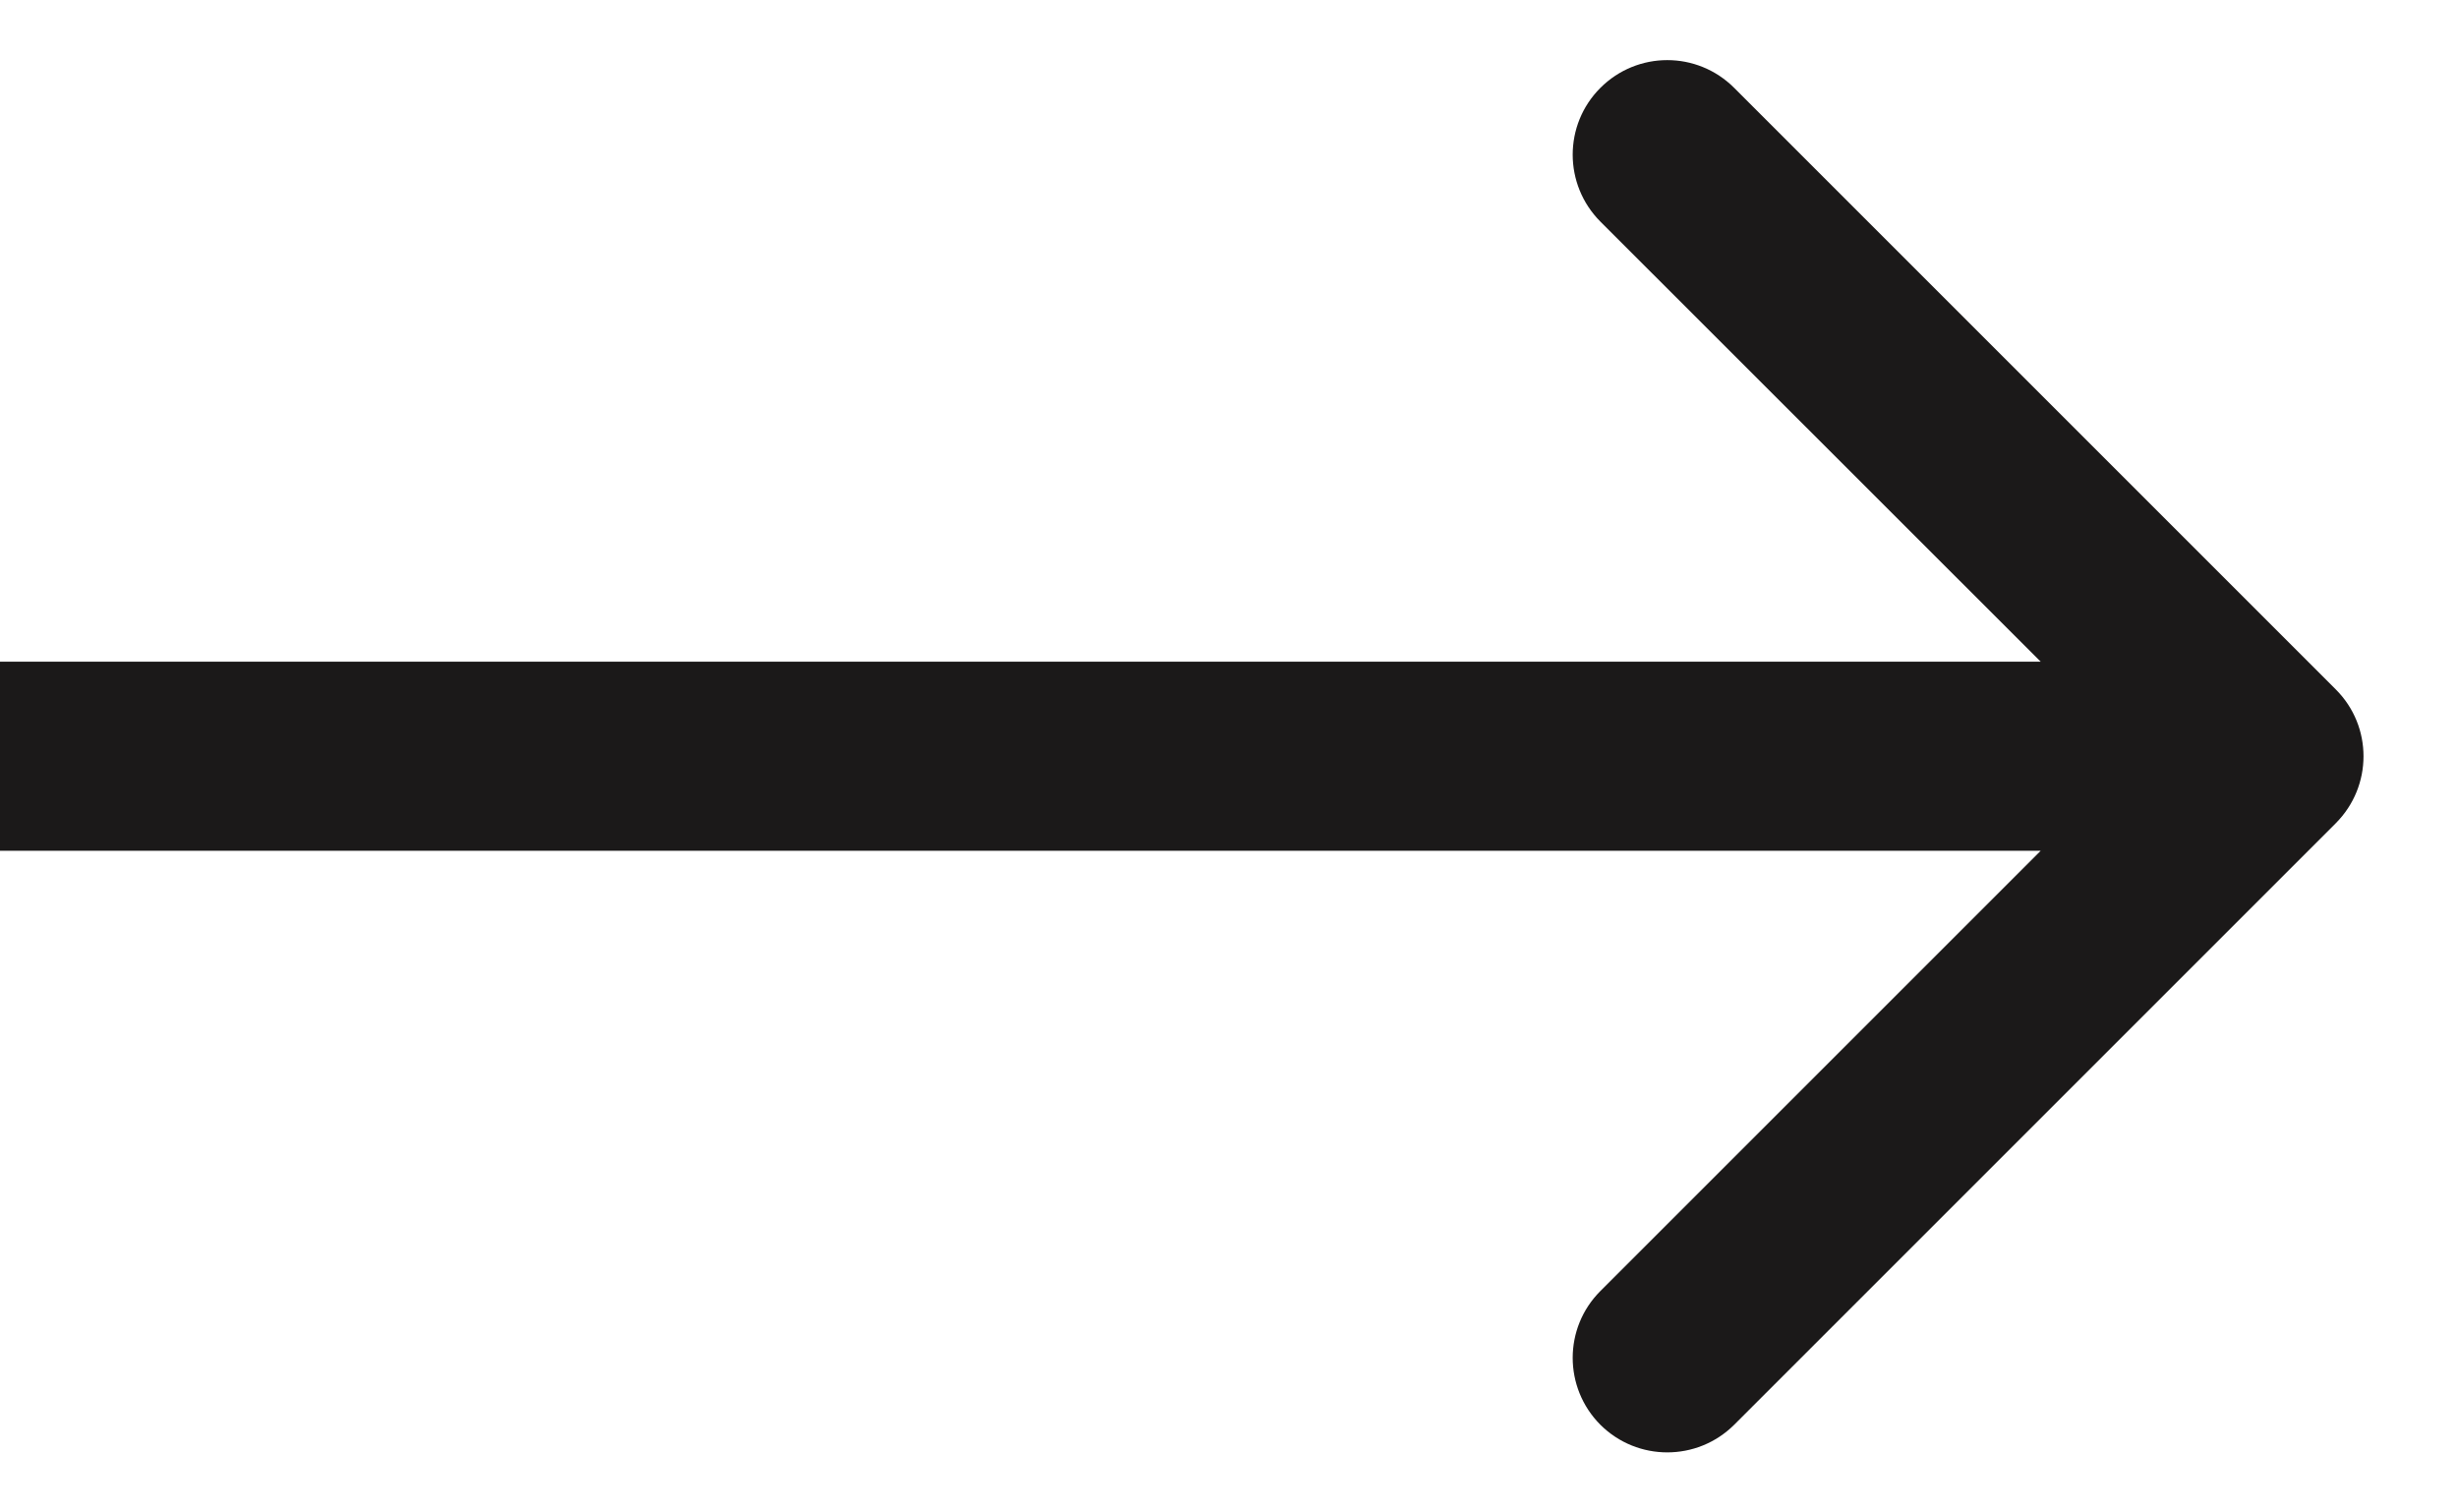 <svg width="13" height="8" viewBox="0 0 13 8" fill="none" xmlns="http://www.w3.org/2000/svg">
<path fill-rule="evenodd" clip-rule="evenodd" d="M9.172 0.465L12.354 3.647C12.549 3.842 12.549 4.158 12.354 4.354L9.172 7.536C8.976 7.731 8.66 7.731 8.464 7.536C8.269 7.34 8.269 7.024 8.464 6.829L10.793 4.5L-3.656e-07 4.5L-2.78178e-07 3.5L10.793 3.5L8.464 1.172C8.269 0.976 8.269 0.66 8.464 0.465C8.66 0.269 8.976 0.269 9.172 0.465Z" fill="#1B1919"/>
</svg>
